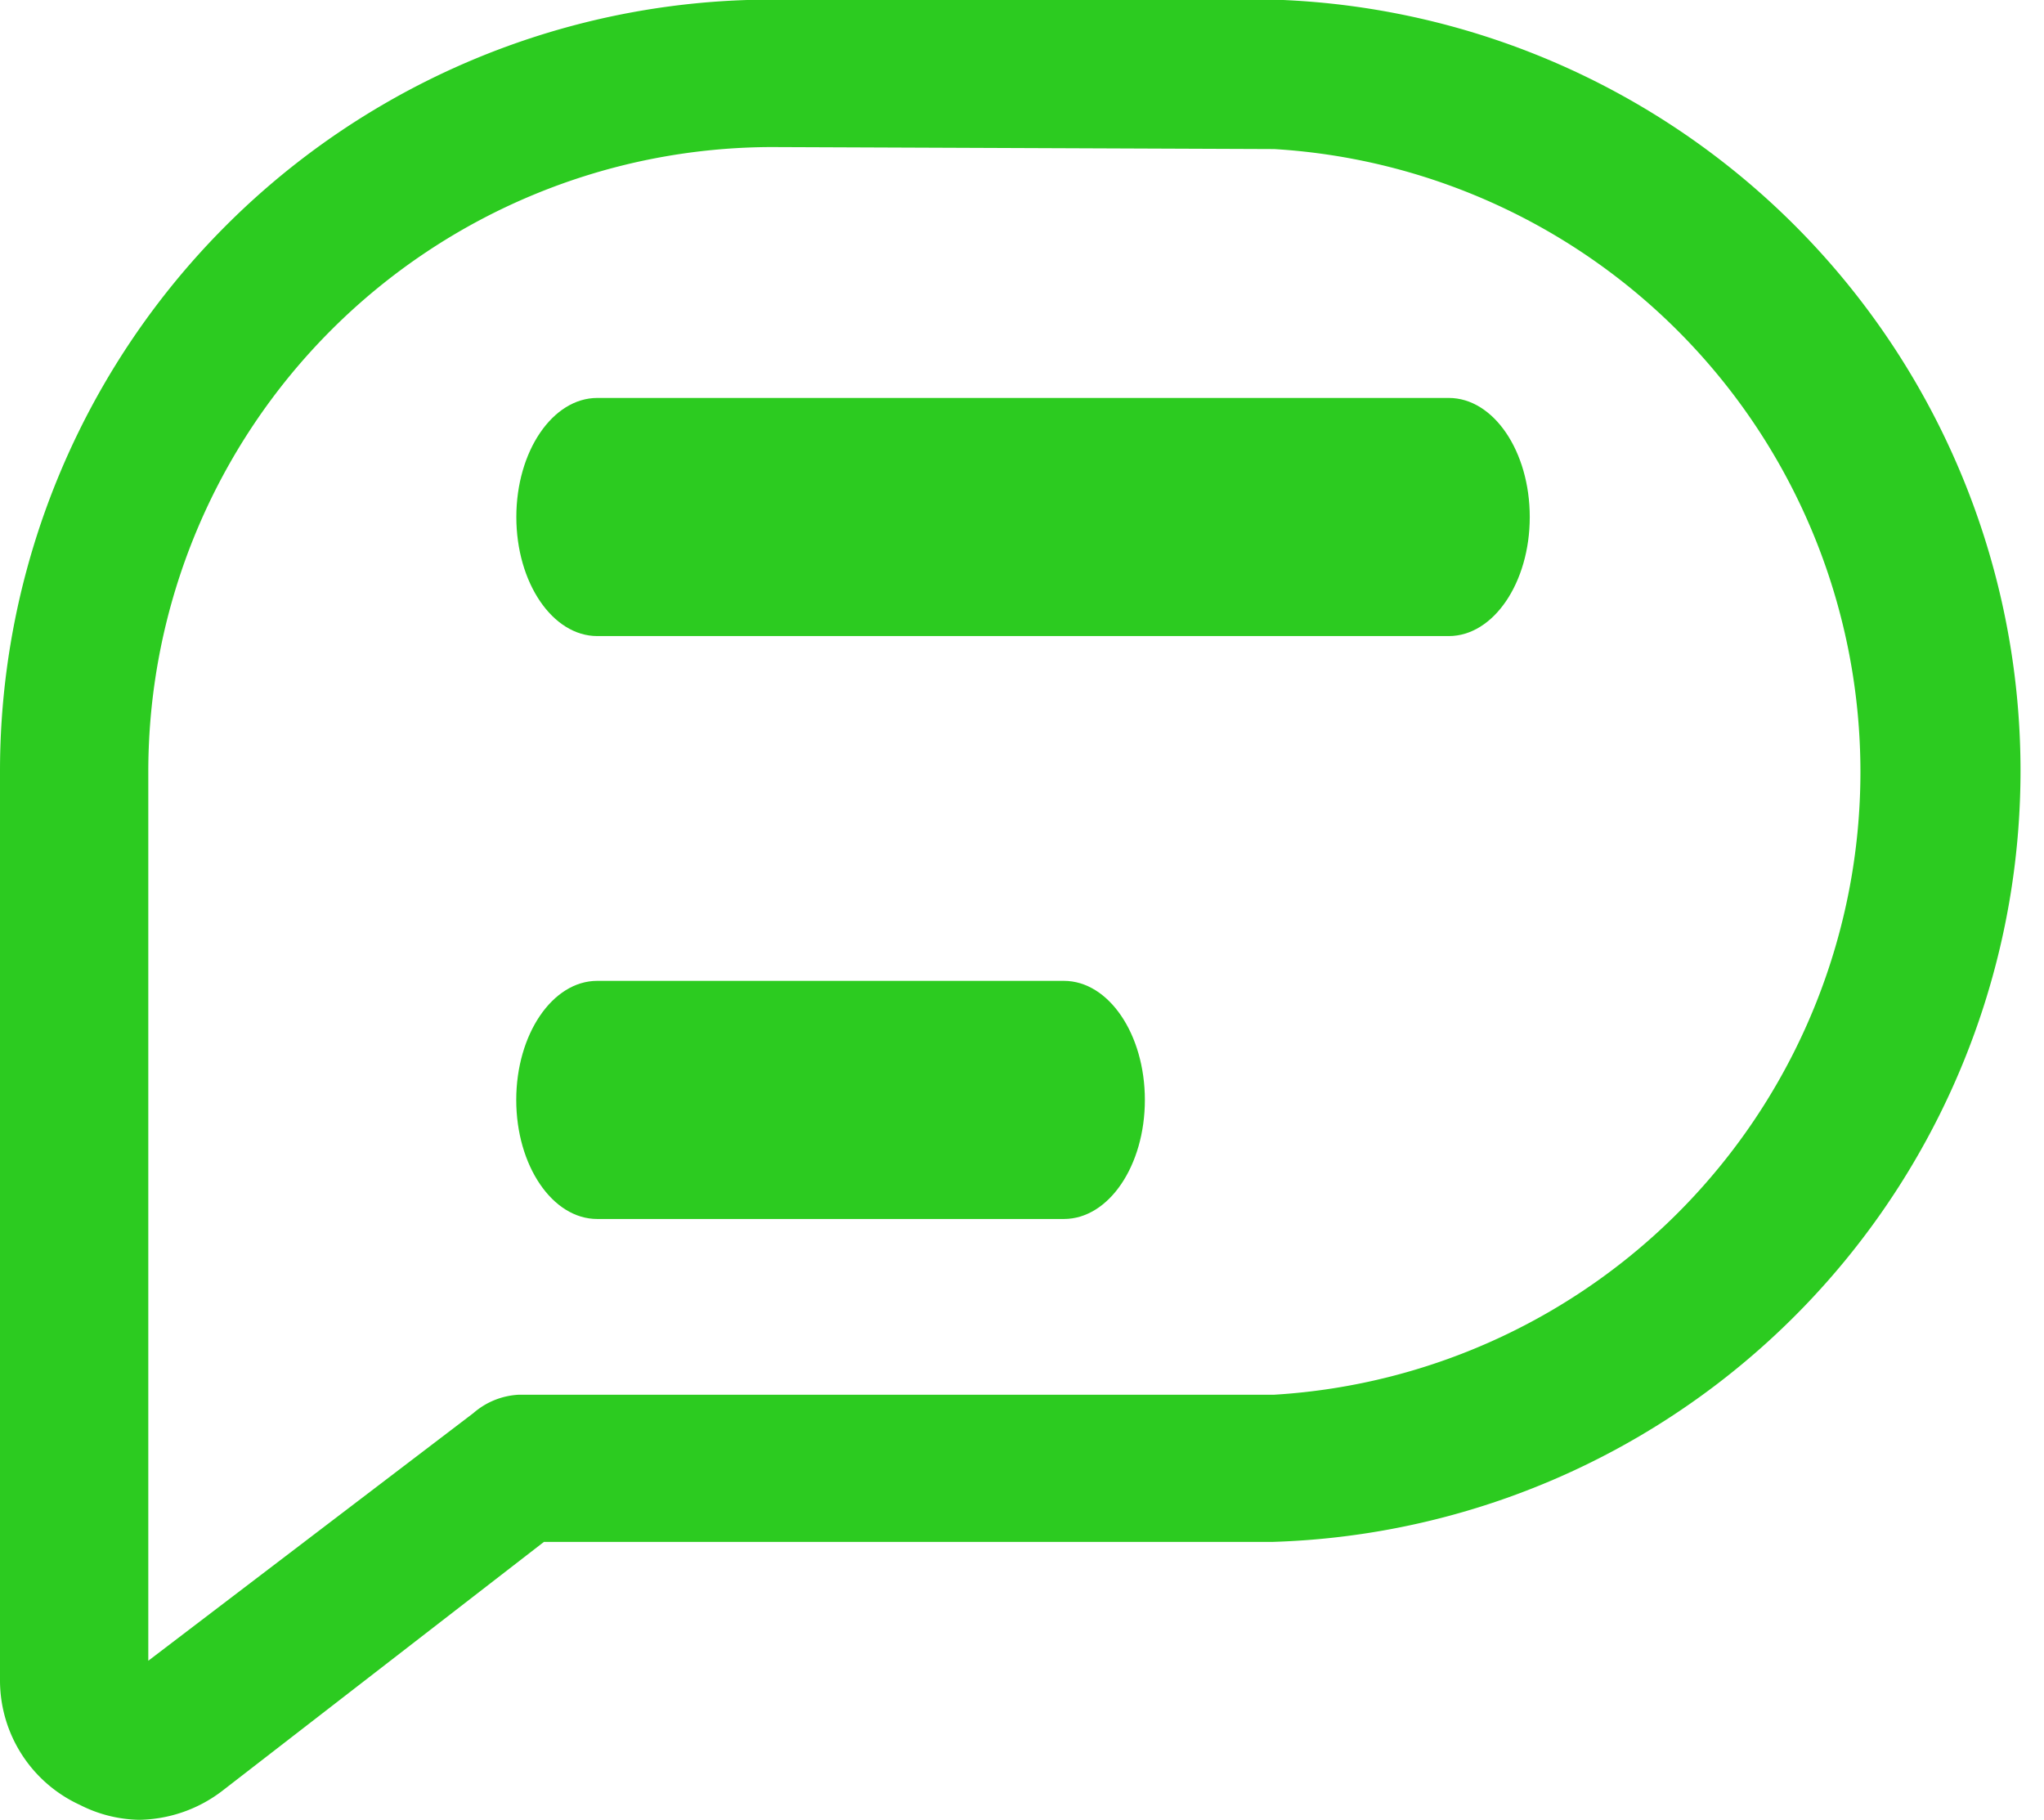 <svg xmlns="http://www.w3.org/2000/svg" width="21.46" height="19.106" viewBox="0 0 21.46 19.106">
  <g id="Group_534" data-name="Group 534" transform="translate(-0.25 -2.17)">
    <path id="Path_2660" data-name="Path 2660" d="M1.713,21.276a1.42,1.42,0,0,1-.623-.156A1.439,1.439,0,0,1,.25,19.813V10.266a8.1,8.1,0,0,1,8.1-8.1h5.268a8.1,8.1,0,0,1,0,16.192H5.961L2.585,20.971a1.47,1.47,0,0,1-.872.305ZM8.358,3.714a6.558,6.558,0,0,0-6.551,6.551v9.341l3.413-2.6a.785.785,0,0,1,.48-.193h7.928a6.551,6.551,0,0,0,0-13.078Z" transform="translate(0 0)" fill="#2ccb20"/>
    <path id="Path_2661" data-name="Path 2661" d="M19.47,13.46H10.53c-.47,0-.85-.56-.85-1.25s.381-1.25.85-1.25H19.47c.47,0,.85.56.85,1.25s-.381,1.25-.85,1.25Zm-4.041,6.12h-4.9c-.47,0-.85-.56-.85-1.25s.381-1.25.85-1.25h4.9c.47,0,.85.56.85,1.25S15.9,19.58,15.429,19.58Z" transform="translate(-4.009 -4.612)" fill="#2ccb20"/>
  </g>
</svg>

